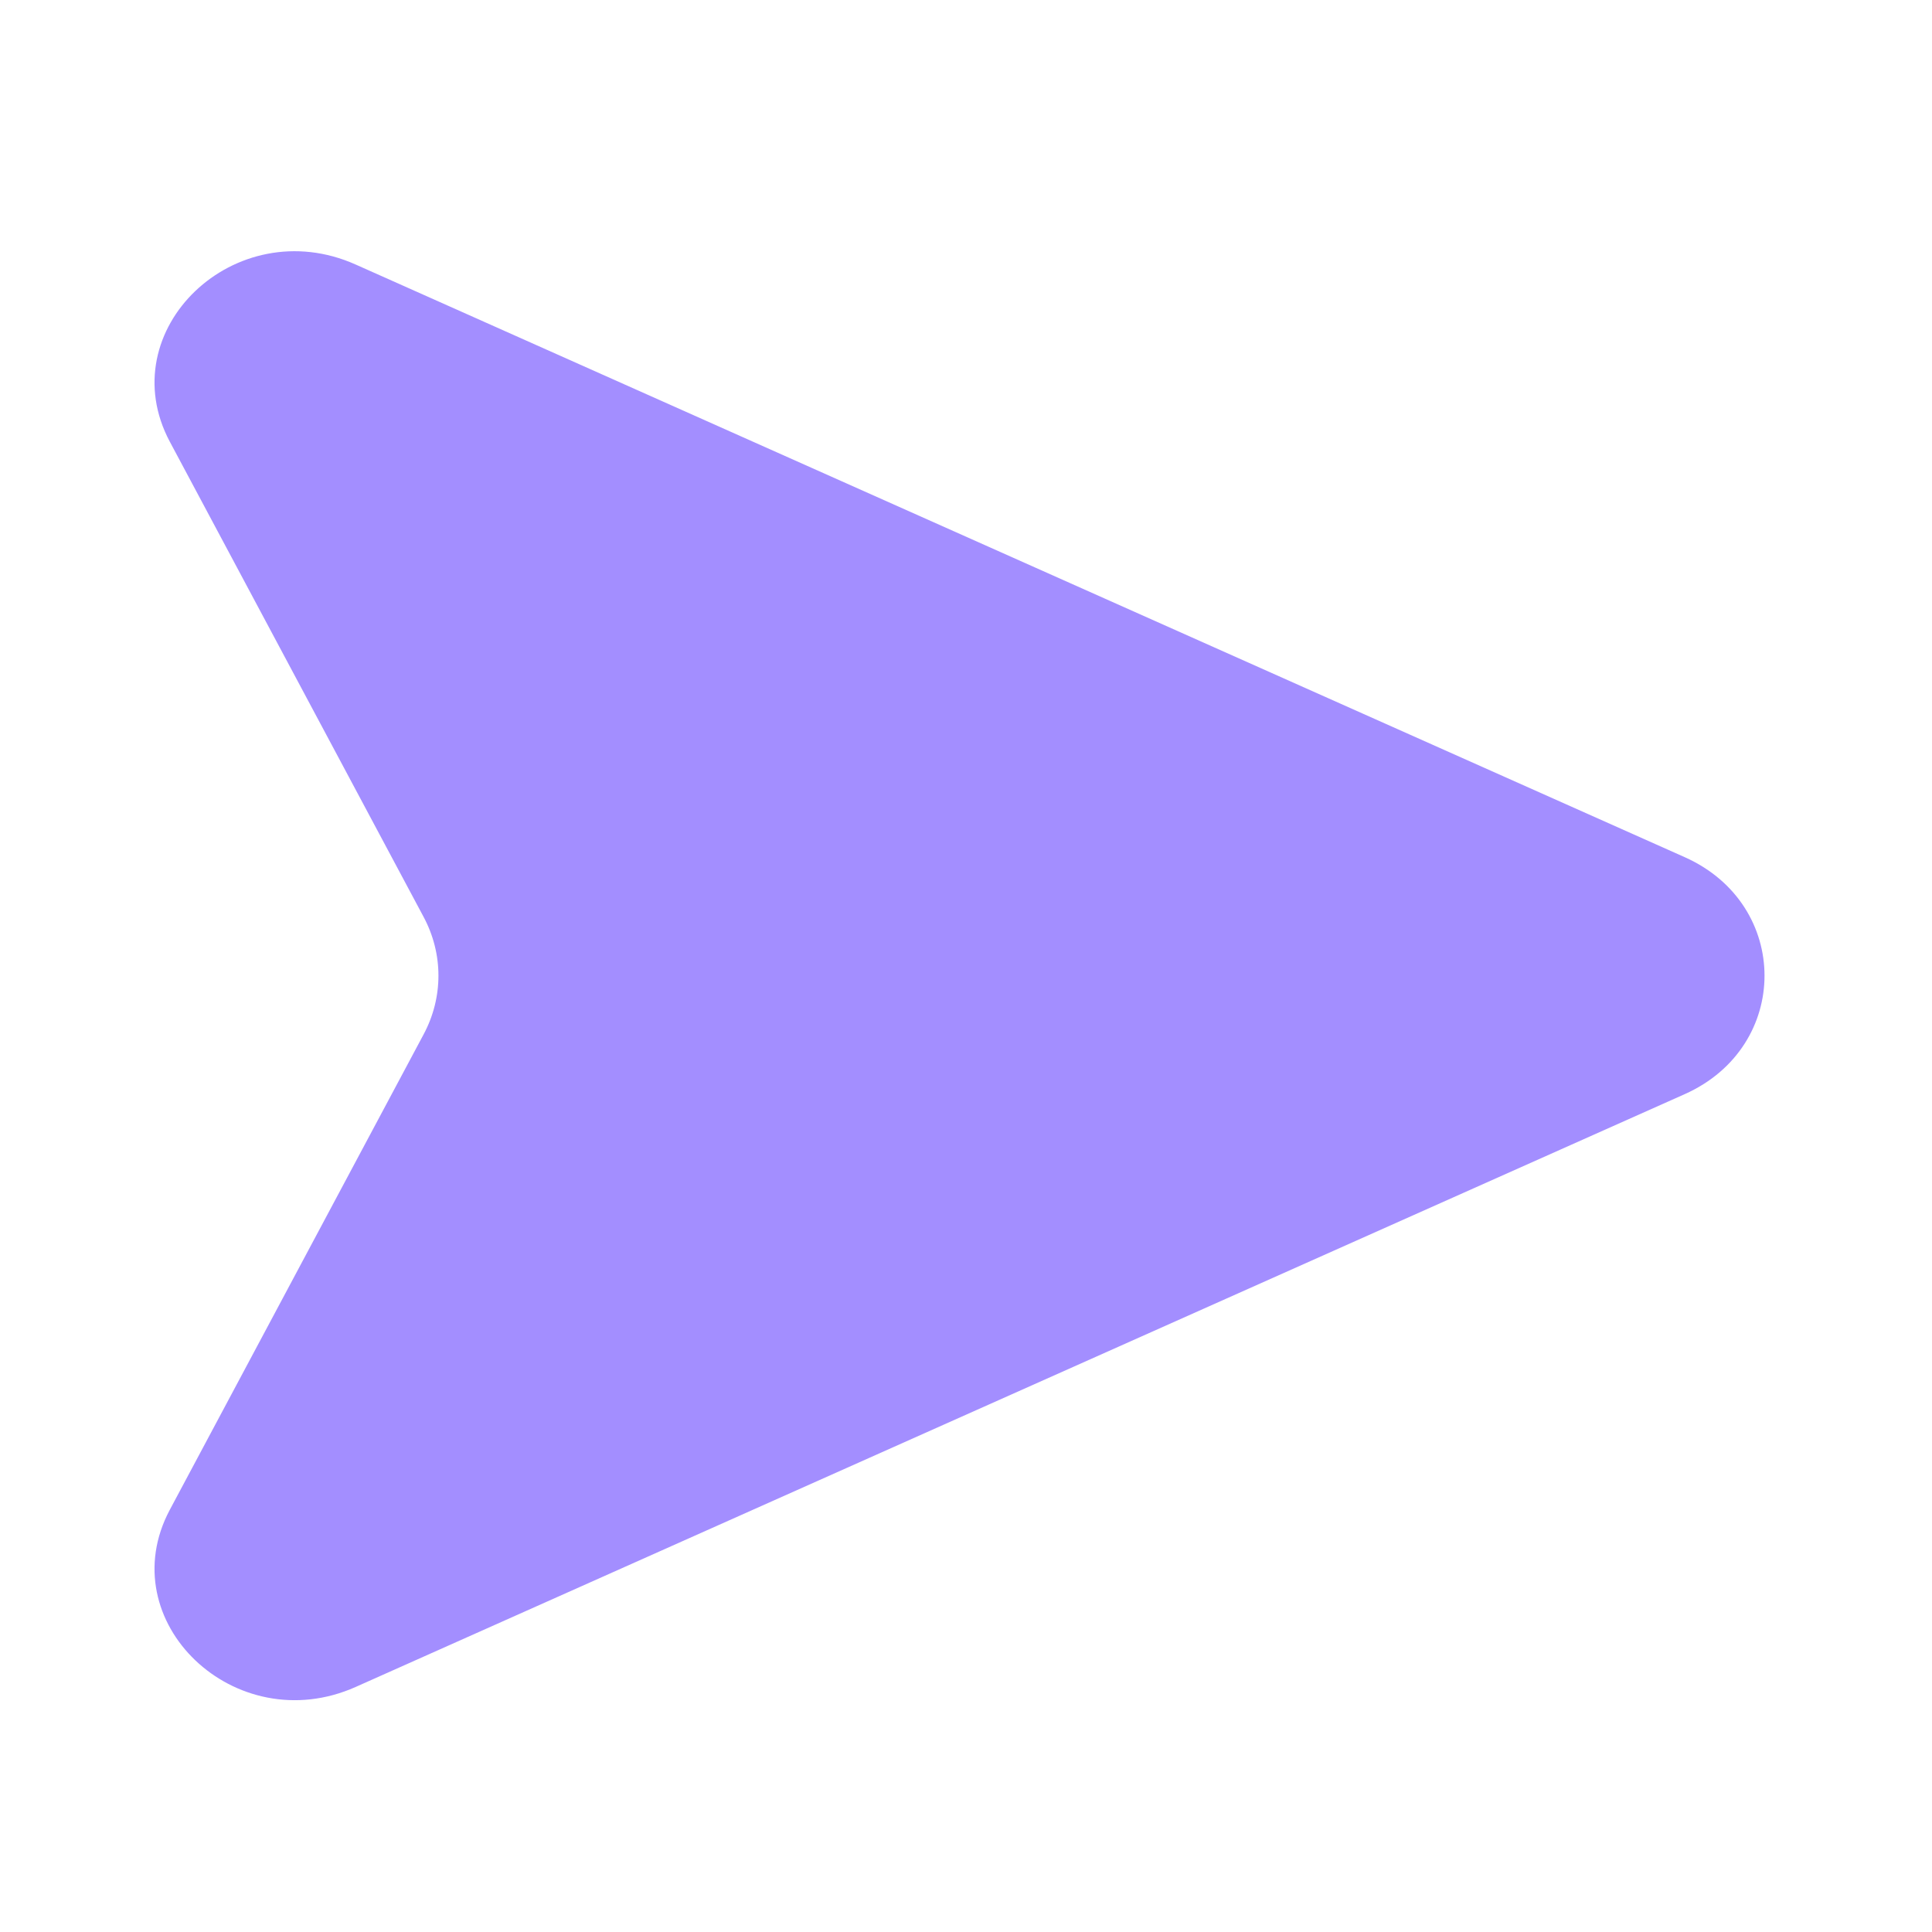 <svg width="12" height="12" viewBox="0 0 12 12" fill="none" xmlns="http://www.w3.org/2000/svg">
<path d="M2.209 10.478L10.464 6.796C11.125 6.501 11.125 5.619 10.464 5.324L2.209 1.643C1.461 1.309 0.685 2.05 1.055 2.744L2.631 5.695C2.754 5.925 2.754 6.195 2.631 6.425L1.055 9.377C0.685 10.07 1.461 10.811 2.209 10.478Z" fill="#A38EFF"/>
</svg>
